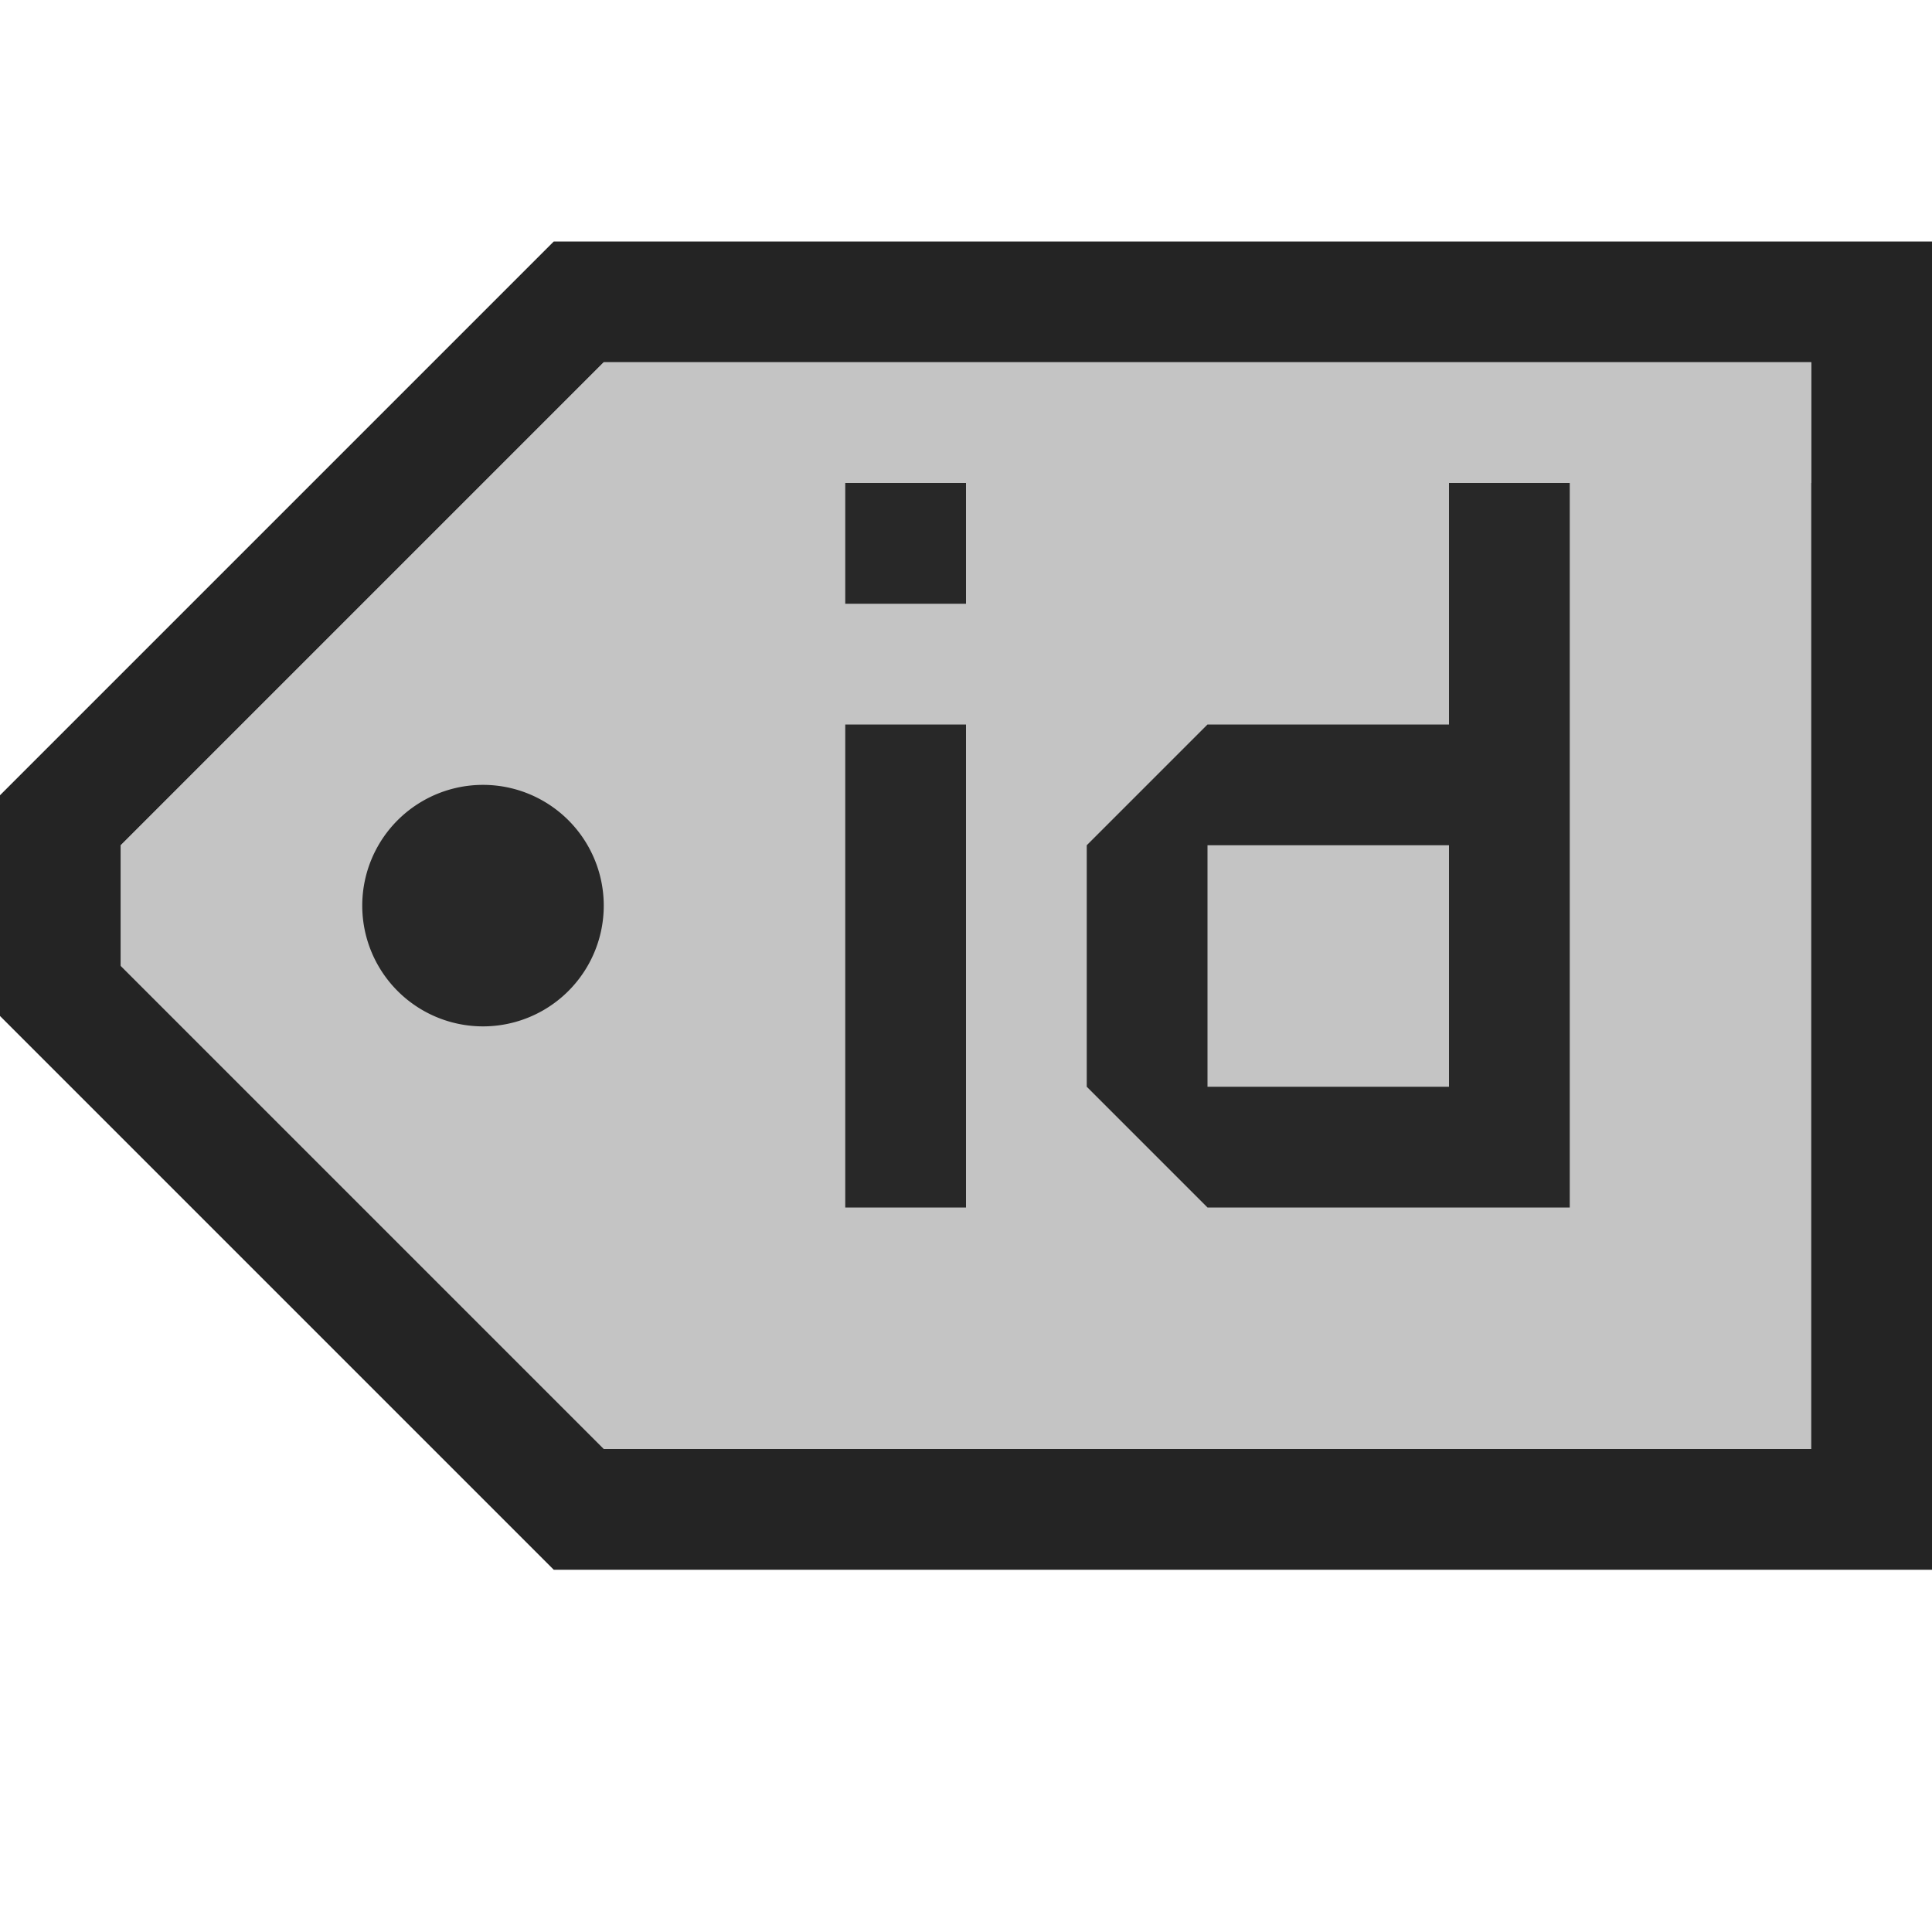 <svg ti:v="1" width="16" height="16" viewBox="0 0 16 16" xmlns="http://www.w3.org/2000/svg" xmlns:ti="urn:schemas-jetbrains-com:tisvg"><rect id="frame" width="16" height="16" fill="none"/><g fill-rule="evenodd"><path d="M4.586 13L0 8.414V6.586L4.586 2H16v11H4.586z" fill="#242424"/><path d="M15 3H5L1 7v1l4 4h10V3z" fill="#C4C4C4"/><path d="M5 3L1 7v1l4-4h10V3H5z" fill="#C4C4C4"/><path d="M5 7.5a1 1 0 1 1-2 0 1 1 0 0 1 2 0z" fill="#282828"/><path d="M12 7h-2v2h2m1-5v6h-3L9 9V7l1-1h2V4M8 4H7v1h1m0 5H7V6h1v4z" fill="#282828"/></g></svg>